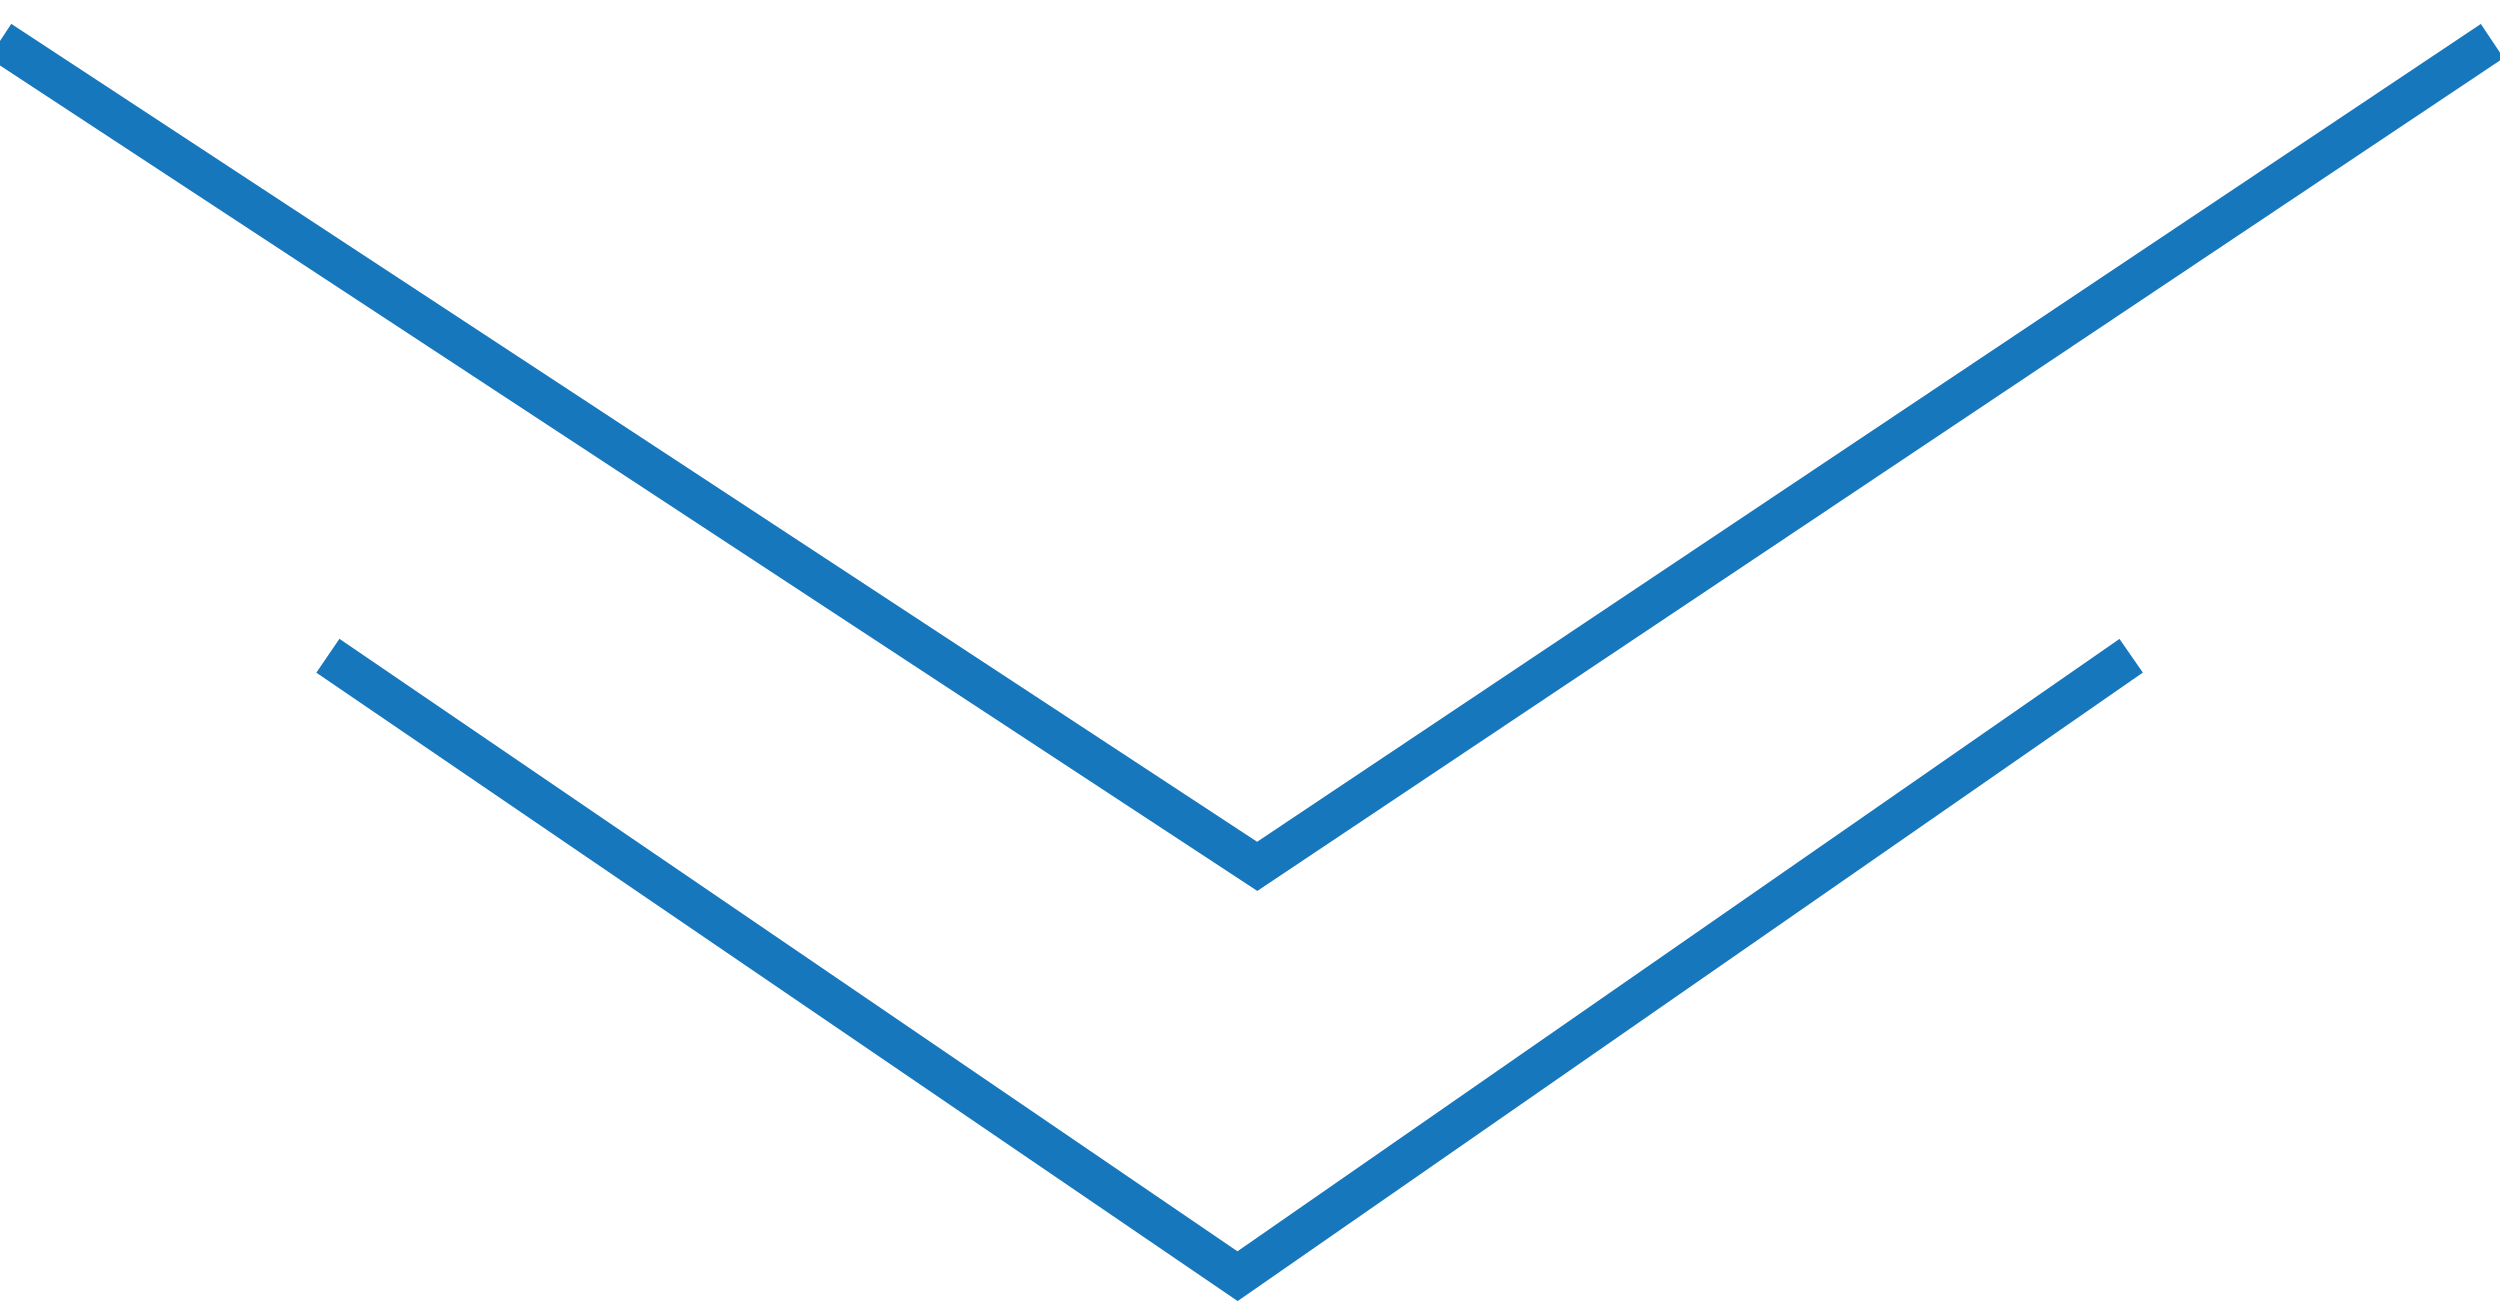<?xml version="1.0" encoding="UTF-8"?>
<svg width="61px" height="32px" viewBox="0 0 61 32" version="1.1" xmlns="http://www.w3.org/2000/svg" xmlns:xlink="http://www.w3.org/1999/xlink">
    <!-- Generator: Sketch 49.2 (51160) - http://www.bohemiancoding.com/sketch -->
    <title>Group</title>
    <desc>Created with Sketch.</desc>
    <defs></defs>
    <g id="Page-1" stroke="none" stroke-width="1" fill="none" fill-rule="evenodd">
        <g id="veneers_no-hover" transform="translate(-696, -5167)" stroke="#1777BD">
            <g id="Group" transform="translate(696, 5168)">
                <polyline id="Path-3" points="0 0 30.676 20.139 60.81 0"></polyline>
                <polyline id="Path-3-Copy" points="8 15 30.196 30.139 52 15"></polyline>
            </g>
        </g>
    </g>
</svg>